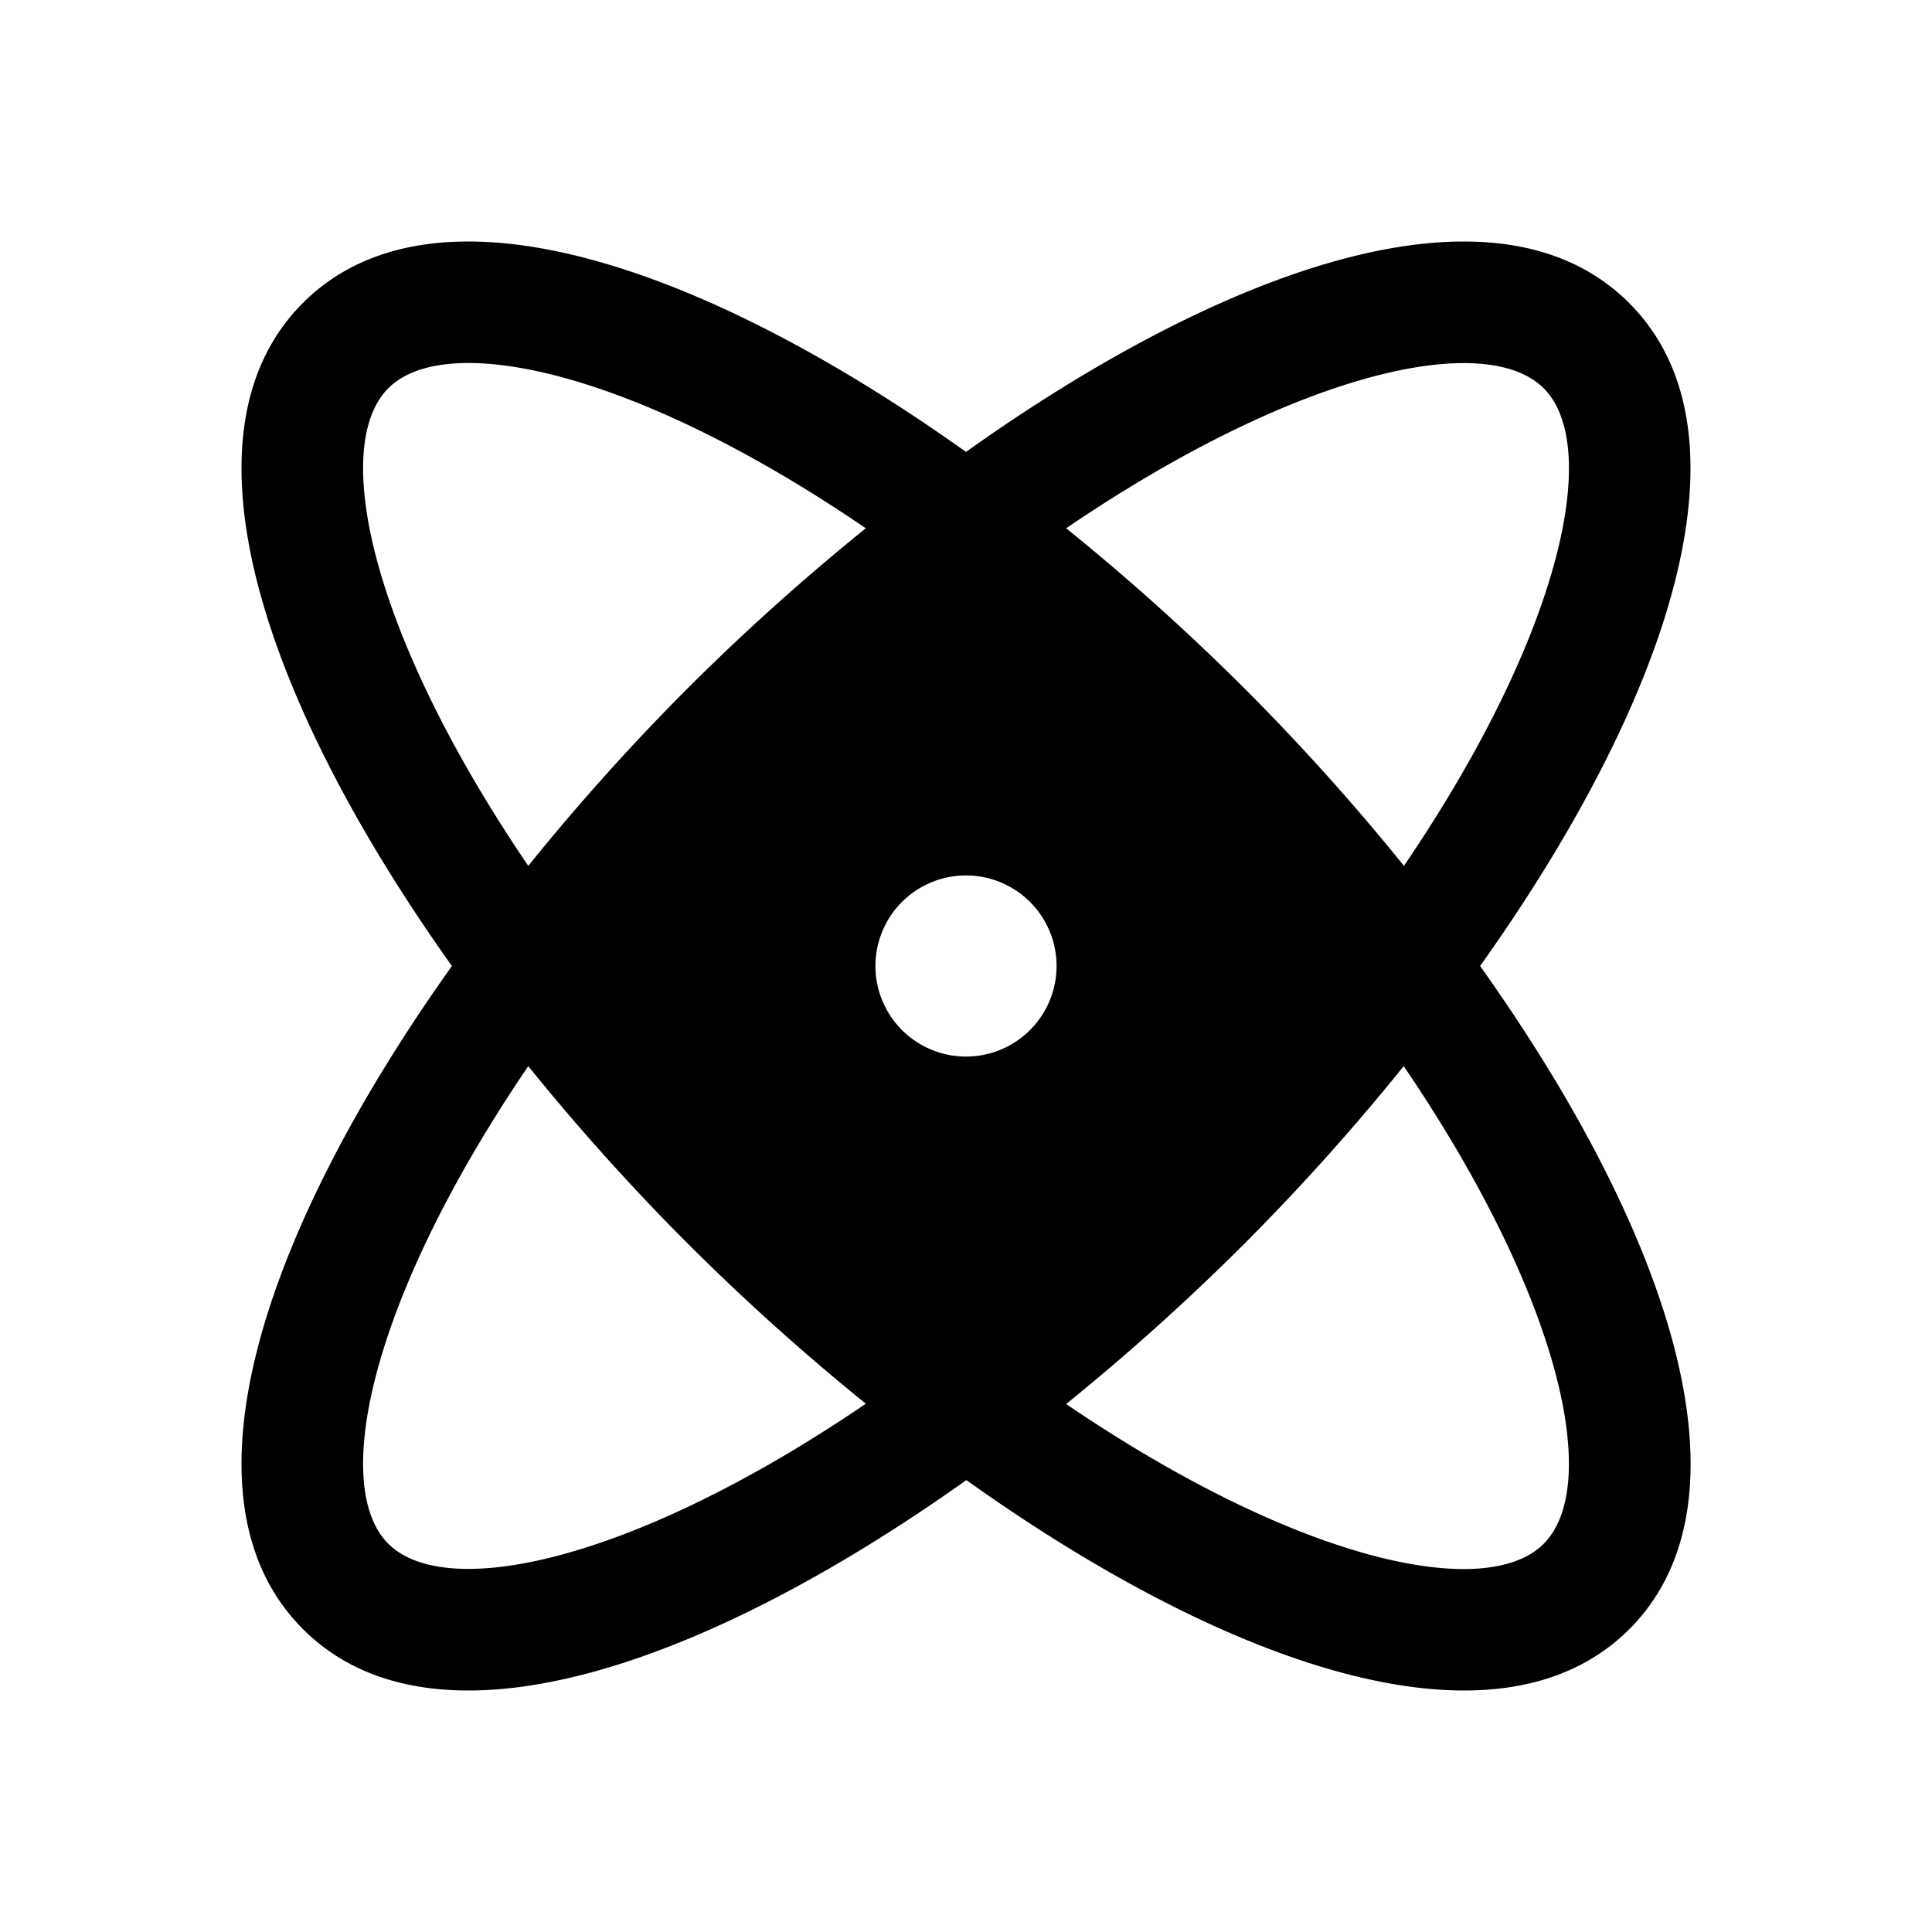 <svg xmlns="http://www.w3.org/2000/svg" viewBox="0 0 256 256"><path d="M196.12 128c24.65-34.61 37.22-70.38 19.74-87.86S162.61 35.23 128 59.88C93.39 35.23 57.62 22.66 40.14 40.14S35.23 93.39 59.88 128c-24.65 34.61-37.22 70.38-19.74 87.86h0c5.63 5.63 13.15 8.14 21.91 8.14 18.47 0 42.48-11.17 66-27.88C151.47 212.83 175.47 224 194 224c8.76 0 16.29-2.52 21.91-8.14h0c17.43-17.48 4.86-53.25-19.79-87.86Zm8.43-76.55c7.64 7.64 2.48 32.4-18.52 63.28a300 300 0 0 0-21.19-23.57A303 303 0 0 0 141.27 70c30.88-21 55.64-26.19 63.28-18.55Zm-153.1 0c2.2-2.21 5.83-3.35 10.62-3.35 11.82 0 30.69 6.9 52.65 21.9a304 304 0 0 0-23.56 21.16A300 300 0 0 0 70 114.73C49 83.85 43.81 59.09 51.45 51.45Zm0 153.1c-7.64-7.64-2.45-32.4 18.55-63.28a300 300 0 0 0 21.19 23.57A304 304 0 0 0 114.73 186c-30.88 21-55.64 26.19-63.28 18.55ZM128 140a12 12 0 1 1 12-12 12 12 0 0 1-12 12Zm76.55 64.56c-7.64 7.65-32.4 2.48-63.28-18.52a304 304 0 0 0 23.57-21.19A300 300 0 0 0 186 141.27c21 30.88 26.19 55.64 18.55 63.28Z"/></svg>